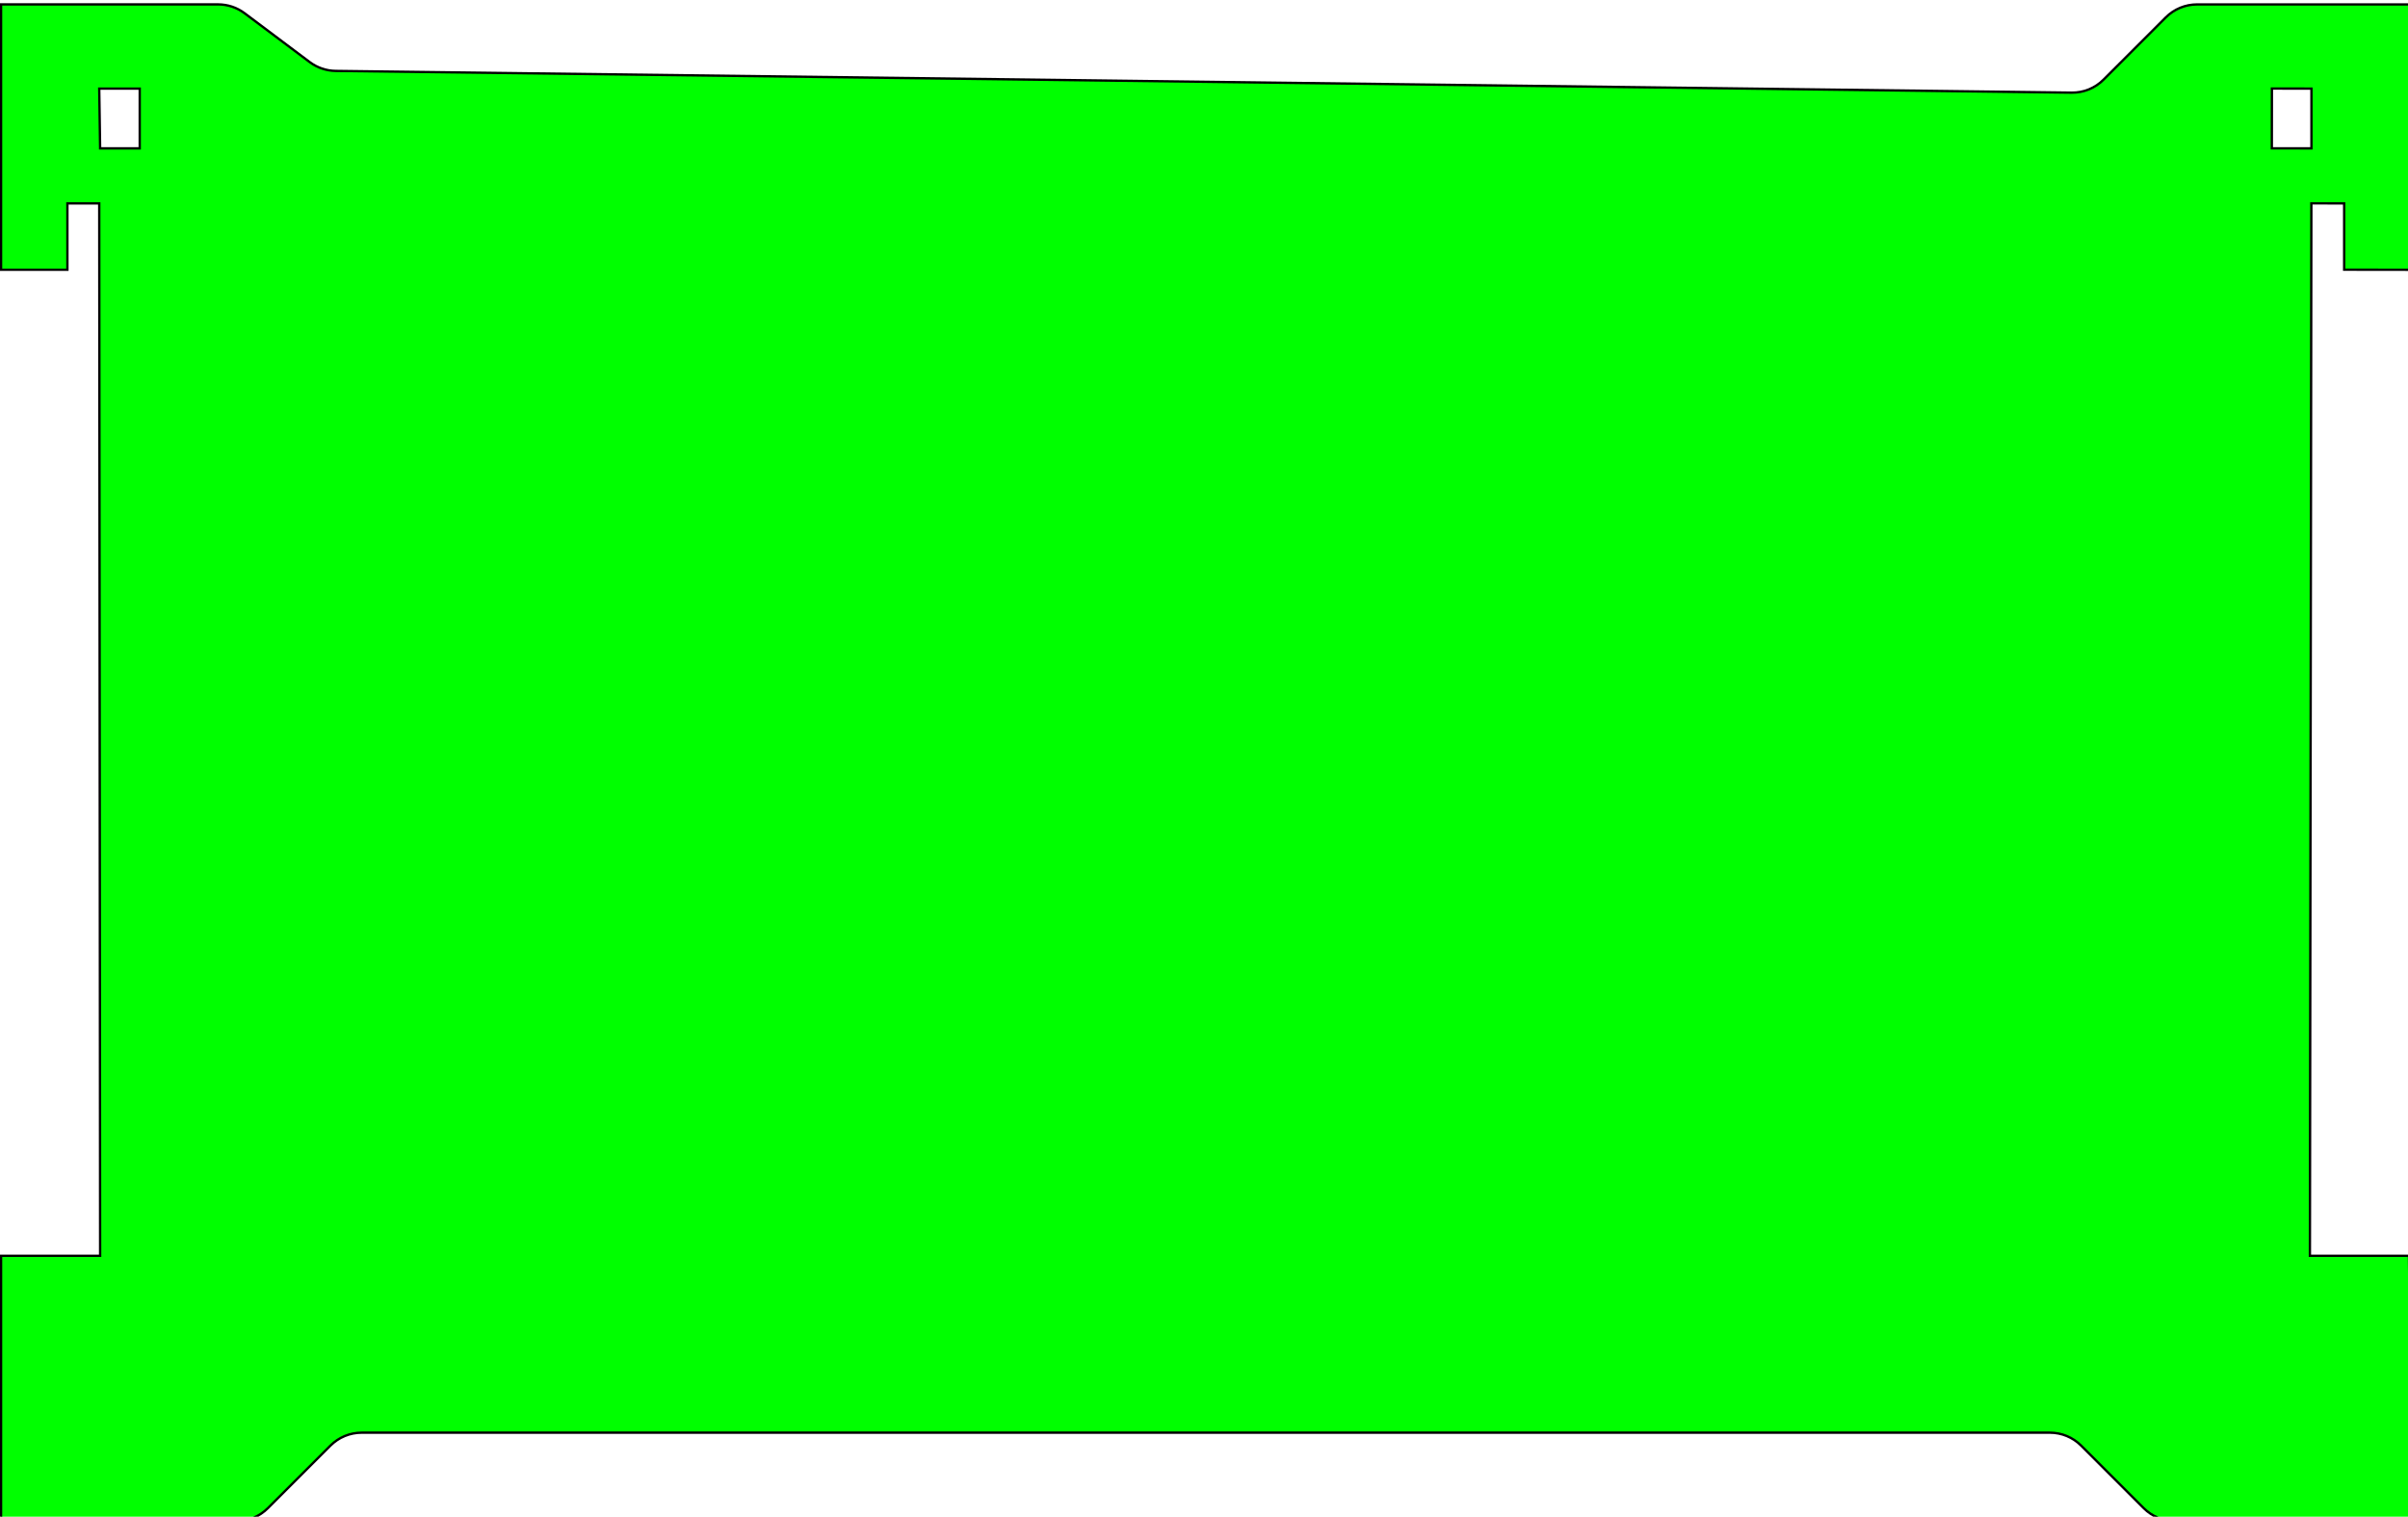 <?xml version="1.0" encoding="UTF-8" standalone="no"?>
<!-- Created with Inkscape (http://www.inkscape.org/) -->

<svg
   xmlns:dc="http://purl.org/dc/elements/1.1/"
   xmlns:cc="http://creativecommons.org/ns#"
   xmlns:rdf="http://www.w3.org/1999/02/22-rdf-syntax-ns#"
   xmlns:svg="http://www.w3.org/2000/svg"
   xmlns="http://www.w3.org/2000/svg"
   xmlns:sodipodi="http://sodipodi.sourceforge.net/DTD/sodipodi-0.dtd"
   xmlns:inkscape="http://www.inkscape.org/namespaces/inkscape"
   width="272.665mm"
   height="171.743mm"
   viewBox="0 0 272.665 171.743"
   version="1.1"
   id="svg1021"
   inkscape:version="0.92.3 (2405546, 2018-03-11)"
   sodipodi:docname="cnc-path_plate.svg">
  <defs
     id="defs1015">
    <marker
       style="overflow:visible"
       refY="0"
       refX="0"
       orient="auto"
       id="DistanceX">
      <path
         id="path1025"
         style="stroke:#000000;stroke-width:0.5"
         d="M 3,-3 -3,3 M 0,-5 V 5"
         inkscape:connector-curvature="0" />
    </marker>
    <pattern
       y="0"
       x="0"
       width="8"
       patternUnits="userSpaceOnUse"
       id="Hatch"
       height="8">
      <path
         id="path1028"
         stroke-width="0.25"
         stroke="#000000"
         linecap="square"
         d="M8 4 l-4,4" />
      <path
         id="path1030"
         stroke-width="0.25"
         stroke="#000000"
         linecap="square"
         d="M6 2 l-4,4" />
      <path
         id="path1032"
         stroke-width="0.25"
         stroke="#000000"
         linecap="square"
         d="M4 0 l-4,4" />
    </pattern>
    <symbol
       id="*MODEL_SPACE" />
    <symbol
       id="*PAPER_SPACE" />
  </defs>
  <sodipodi:namedview
     id="base"
     pagecolor="#ffffff"
     bordercolor="#666666"
     borderopacity="1.0"
     inkscape:pageopacity="0.0"
     inkscape:pageshadow="2"
     inkscape:zoom="0.7"
     inkscape:cx="245.11939"
     inkscape:cy="391.50912"
     inkscape:document-units="mm"
     inkscape:current-layer="layer1"
     showgrid="false"
     inkscape:window-width="1920"
     inkscape:window-height="1017"
     inkscape:window-x="-8"
     inkscape:window-y="-8"
     inkscape:window-maximized="1" />
  <g
     inkscape:label="Layer 1"
     inkscape:groupmode="layer"
     id="layer1"
     transform="translate(-223.501,-199.789)">
    <g
       id="g1308"
       transform="matrix(0.265,0,0,0.265,231.133,-31.61)"
       style="fill:#00ff00;fill-opacity:1">
      <g
         id="g1039"
         inkscape:label="0"
         style="fill:#00ff00;fill-opacity:1" />
      <g
         id="g1041"
         inkscape:label="SECTION_CUTTING_LINE"
         style="fill:#00ff00;fill-opacity:1" />
      <g
         id="g1043"
         inkscape:label="DETAIL_VIEW_BORDER"
         style="fill:#00ff00;fill-opacity:1" />
      <g
         id="g1045"
         inkscape:label="DETAIL_VIEW_PARENT_BORDER"
         style="fill:#00ff00;fill-opacity:1" />
      <g
         id="g1047"
         inkscape:label="TEXT"
         style="fill:#00ff00;fill-opacity:1" />
      <g
         id="g1049"
         inkscape:label="SKETCHED_GEOMETRY"
         style="fill:#00ff00;fill-opacity:1" />
      <g
         id="g1051"
         inkscape:label="VIRTUAL_SHARPS"
         style="fill:#00ff00;fill-opacity:1" />
      <g
         id="g1053"
         inkscape:label="CENTERLINES"
         style="fill:#00ff00;fill-opacity:1" />
      <g
         id="g1055"
         inkscape:label="CENTERMARKS"
         style="fill:#00ff00;fill-opacity:1" />
      <g
         id="g1057"
         inkscape:label="TABLES"
         style="fill:#00ff00;fill-opacity:1" />
      <g
         id="g1059"
         inkscape:label="IMAGES"
         style="fill:#00ff00;fill-opacity:1" />
      <g
         id="g1061"
         inkscape:label="ANNOTATION_LINES"
         style="fill:#00ff00;fill-opacity:1" />
      <g
         id="g1063"
         inkscape:label="ANNOTATION_TEXT"
         style="fill:#00ff00;fill-opacity:1" />
      <g
         id="g1065"
         inkscape:label="SIDE_THREAD_SYMBOLS"
         style="fill:#00ff00;fill-opacity:1" />
      <g
         id="g1067"
         inkscape:label="SIDE_THREAD_SYMBOLS_HIDDEN"
         style="fill:#00ff00;fill-opacity:1" />
      <g
         id="g1069"
         inkscape:label="SURFACE_THREAD_SYMBOLS"
         style="fill:#00ff00;fill-opacity:1" />
      <g
         id="g1071"
         inkscape:label="SURFACE_THREAD_SYMBOLS_ON_"
         style="fill:#00ff00;fill-opacity:1" />
      <g
         id="g1073"
         inkscape:label="SURFACE_THREAD_SYMBOLS_HID"
         style="fill:#00ff00;fill-opacity:1" />
      <g
         id="g1075"
         inkscape:label="BLIND_THREAD_SYMBOLS"
         style="fill:#00ff00;fill-opacity:1" />
      <g
         id="g1077"
         inkscape:label="BLIND_THREAD_SYMBOLS_HIDDE"
         style="fill:#00ff00;fill-opacity:1" />
      <g
         id="g1079"
         inkscape:label="EXPLODE_LINES"
         style="fill:#00ff00;fill-opacity:1" />
      <g
         id="g1081"
         inkscape:label="BREAK_LINES"
         style="fill:#00ff00;fill-opacity:1" />
      <g
         id="g1083"
         inkscape:label="SHEETMETAL_BEND_LINES_UP"
         style="fill:#00ff00;fill-opacity:1" />
      <g
         id="g1085"
         inkscape:label="SHEETMETAL_BEND_LINES_DOWN"
         style="fill:#00ff00;fill-opacity:1" />
      <g
         id="g1087"
         inkscape:label="SHEETMETAL_BEND_TANGENT_LI"
         style="fill:#00ff00;fill-opacity:1" />
      <g
         id="g1089"
         inkscape:label="SHEETMETAL_CUT_LINES"
         style="fill:#00ff00;fill-opacity:1" />
      <g
         id="g1091"
         inkscape:label="HIDDEN"
         style="fill:#00ff00;fill-opacity:1" />
      <g
         id="g1093"
         inkscape:label="VISIBLE"
         style="fill:#00ff00;fill-opacity:1" />
      <g
         id="g1193"
         inkscape:label="MODELSKETCH_VISIBLE"
         style="fill:#00ff00;fill-opacity:1">
        <path
           sodipodi:type="inkscape:offset"
           inkscape:radius="0.050000001"
           inkscape:original="M -28.345703 875.08008 L -28.345703 988.4668 L 0 988.4668 L 0 960.11914 L 13.605469 960.11914 L 13.984375 1409.8027 L -28.345703 1409.8027 L -28.345703 1466.4941 L -28.345703 1523.1875 L 0 1523.1875 L 13.984375 1523.1875 L 72.298828 1523.1875 C 77.310795 1523.1875 82.116163 1521.1963 85.660156 1517.6523 L 112.38672 1490.9277 C 115.93071 1487.3837 120.73608 1485.3926 125.74805 1485.3926 L 847.10156 1485.3926 C 852.11352 1485.3926 856.92085 1487.3837 860.46484 1490.9277 L 887.18945 1517.6523 C 890.73344 1521.1963 895.54076 1523.1875 900.55273 1523.1875 L 958.86523 1523.1875 L 972.84961 1523.1875 L 1001.1973 1523.1875 L 1001.1973 1466.4941 L 1000.5391 1409.8027 L 958.20898 1409.8008 L 958.83398 960.09375 L 972.84961 960.11914 L 972.84961 988.44141 L 1001.1973 988.48047 L 1001.1973 875.09375 L 972.84961 875.09375 L 958.86523 875.09375 L 910 875.09375 C 904.98803 875.09375 900.18267 877.08491 896.63867 880.62891 L 870.01172 907.25586 C 866.40973 910.85785 861.5057 912.85282 856.41211 912.78906 L 114.64062 903.50391 C 110.63294 903.45371 106.74351 902.13136 103.53711 899.72656 L 75.716797 878.85938 C 72.445687 876.40604 68.467791 875.08008 64.378906 875.08008 L 13.984375 875.08008 L -28.345703 875.08008 z M 941.97461 911.04297 L 958.86719 911.06641 L 958.86523 936.60156 L 941.93945 936.57812 L 941.97461 911.04297 z M 13.605469 911.06641 L 30.904297 911.06641 L 30.904297 936.60156 L 13.984375 936.60156 L 13.605469 911.06641 z "
           style="fill:#00ff00;fill-opacity:1;stroke:#000000"
           id="path1191"
           d="M -28.346,875.08 V 988.467 H 0 v -28.348 h 13.605 l 0.379,449.684 h -42.33 v 56.691 56.693 H 0 13.984 72.299 c 5.012,0 9.817,-1.991 13.361,-5.535 l 26.727,-26.725 c 3.544,-3.544 8.349,-5.535 13.361,-5.535 h 721.354 c 5.012,0 9.819,1.991 13.363,5.535 l 26.725,26.725 c 3.544,3.544 8.351,5.535 13.363,5.535 h 58.312 13.984 28.348 v -56.693 l -0.658,-56.691 -42.33,-0 0.625,-449.707 14.016,0.025 v 28.322 l 28.348,0.039 V 875.094 H 972.85 958.865 910 c -5.012,0 -9.817,1.991 -13.361,5.535 l -26.627,26.627 c -3.602,3.602 -8.506,5.597 -13.6,5.533 l -741.771,-9.285 c -4.008,-0.05 -7.897,-1.373 -11.104,-3.777 L 75.717,878.859 c -3.271,-2.453 -7.249,-3.779 -11.338,-3.779 H 13.984 Z m 970.32,35.963 16.893,0.023 -0.002,25.535 -16.926,-0.023 z m -928.369,0.023 h 17.299 v 25.535 H 13.984 Z" />
      </g>
      <g
         id="g1195"
         inkscape:label="MODELSKETCH_CONSTRUCTION"
         style="fill:#00ff00;fill-opacity:1" />
      <g
         id="g1197"
         inkscape:label="HIDDEN_BASE_VIEW"
         style="fill:#00ff00;fill-opacity:1" />
      <g
         id="g1199"
         inkscape:label="TANGENT_LINES"
         style="fill:#00ff00;fill-opacity:1" />
      <g
         id="g1201"
         inkscape:label="TANGENT_HIDDEN"
         style="fill:#00ff00;fill-opacity:1" />
      <g
         id="g1203"
         inkscape:label="INVISIBLE_LINES"
         style="fill:#00ff00;fill-opacity:1" />
      <g
         id="g1205"
         inkscape:label="VIEW_HATCHES"
         style="fill:#00ff00;fill-opacity:1" />
      <g
         id="g1207"
         inkscape:label="SECTION_JOG_LINES"
         style="fill:#00ff00;fill-opacity:1" />
    </g>
  </g>
</svg>
